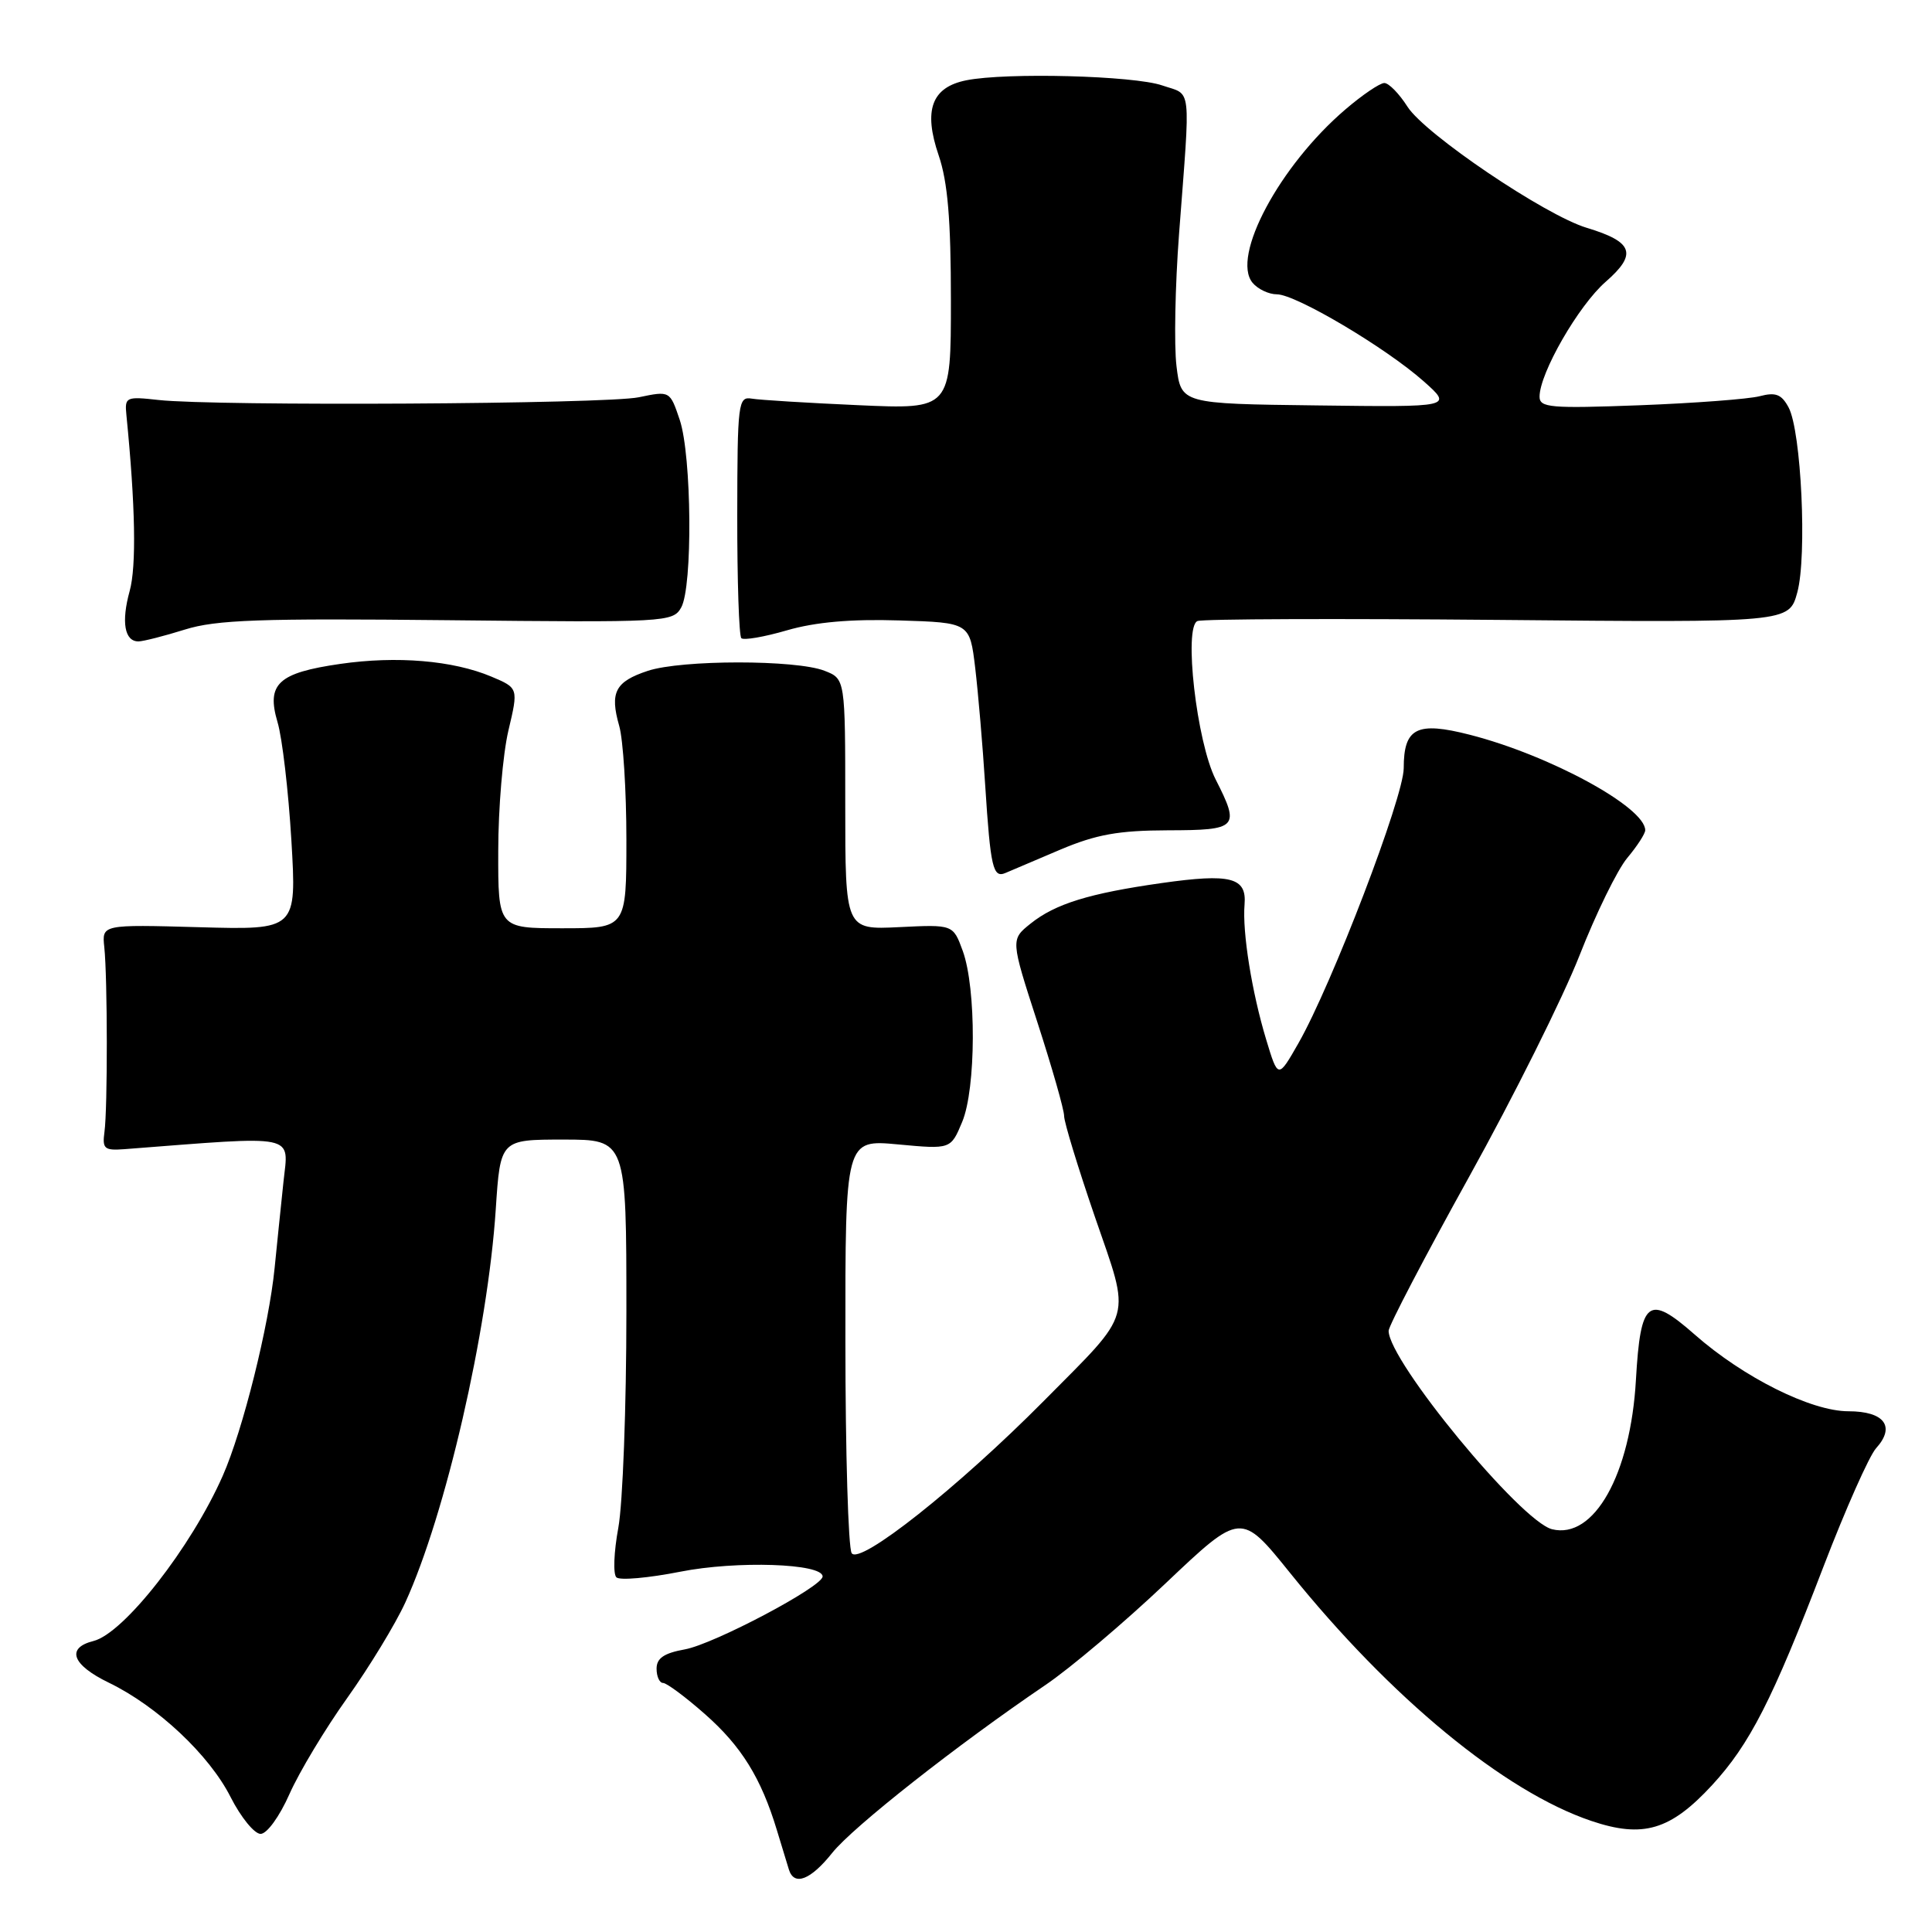 <?xml version="1.0" encoding="UTF-8" standalone="no"?>
<!DOCTYPE svg PUBLIC "-//W3C//DTD SVG 1.1//EN" "http://www.w3.org/Graphics/SVG/1.1/DTD/svg11.dtd" >
<svg xmlns="http://www.w3.org/2000/svg" xmlns:xlink="http://www.w3.org/1999/xlink" version="1.1" viewBox="0 0 256 256">
 <g >
 <path fill="currentColor"
d=" M 110.28 245.51 C 113.03 242.07 126.80 231.23 138.50 223.29 C 141.80 221.06 148.99 214.98 154.47 209.78 C 164.43 200.34 164.43 200.34 170.94 208.42 C 184.30 225.01 199.33 237.39 210.85 241.28 C 217.71 243.60 221.34 242.52 226.86 236.54 C 231.86 231.11 234.85 225.25 241.61 207.61 C 244.54 199.98 247.68 192.91 248.59 191.90 C 251.20 189.02 249.69 187.00 244.92 187.00 C 239.99 187.00 231.01 182.52 224.55 176.83 C 218.41 171.43 217.38 172.22 216.77 182.82 C 216.06 195.39 211.21 204.02 205.65 202.63 C 201.49 201.58 184.00 180.34 184.00 176.34 C 184.00 175.69 188.80 166.51 194.66 155.94 C 200.53 145.37 207.11 132.17 209.29 126.61 C 211.47 121.05 214.32 115.23 215.63 113.67 C 216.93 112.12 218.00 110.47 218.00 110.01 C 218.00 106.96 205.35 100.07 194.76 97.36 C 187.73 95.56 186.00 96.44 186.00 101.79 C 186.00 105.61 176.50 130.42 172.05 138.23 C 169.35 142.96 169.35 142.96 167.77 137.73 C 165.88 131.48 164.60 123.52 164.91 119.84 C 165.21 116.26 163.07 115.71 153.92 117.01 C 144.33 118.37 139.83 119.76 136.56 122.38 C 133.91 124.50 133.91 124.50 137.45 135.43 C 139.40 141.45 141.00 147.04 141.00 147.87 C 141.00 148.70 142.84 154.71 145.08 161.24 C 149.87 175.15 150.32 173.50 138.30 185.64 C 126.97 197.07 113.89 207.44 112.85 205.80 C 112.40 205.08 112.02 192.46 112.02 177.74 C 112.00 150.99 112.00 150.99 118.99 151.64 C 125.98 152.29 125.98 152.29 127.49 148.67 C 129.34 144.26 129.38 130.97 127.57 126.00 C 126.29 122.50 126.29 122.50 119.15 122.85 C 112.00 123.20 112.00 123.20 112.00 106.57 C 112.00 89.95 112.00 89.95 109.25 88.88 C 105.47 87.40 90.31 87.41 85.84 88.89 C 81.51 90.32 80.78 91.74 82.05 96.19 C 82.57 98.00 83.00 104.78 83.00 111.24 C 83.00 123.00 83.00 123.00 74.50 123.00 C 66.00 123.00 66.00 123.00 66.02 112.75 C 66.02 107.11 66.63 99.95 67.36 96.83 C 68.70 91.17 68.70 91.17 65.10 89.65 C 60.01 87.51 52.56 86.89 45.09 87.97 C 36.84 89.16 35.27 90.62 36.78 95.71 C 37.40 97.79 38.22 104.84 38.61 111.36 C 39.31 123.22 39.31 123.22 26.40 122.86 C 13.50 122.50 13.50 122.50 13.82 125.50 C 14.25 129.57 14.27 146.90 13.84 150.00 C 13.54 152.23 13.83 152.47 16.50 152.27 C 39.70 150.48 38.24 150.18 37.56 156.61 C 37.22 159.85 36.69 164.97 36.39 168.00 C 35.64 175.64 32.18 189.51 29.52 195.54 C 25.34 205.02 16.42 216.43 12.39 217.44 C 8.72 218.36 9.54 220.60 14.41 222.96 C 20.84 226.07 27.74 232.54 30.56 238.13 C 31.92 240.81 33.71 243.00 34.53 243.00 C 35.37 243.00 37.04 240.70 38.36 237.71 C 39.65 234.80 43.09 229.08 46.01 224.99 C 48.93 220.89 52.39 215.21 53.70 212.35 C 59.04 200.68 64.63 176.39 65.69 160.25 C 66.30 151.00 66.30 151.00 74.65 151.00 C 83.00 151.00 83.00 151.00 83.00 173.82 C 83.00 186.37 82.52 199.25 81.93 202.44 C 81.34 205.64 81.22 208.59 81.68 209.01 C 82.13 209.43 85.94 209.09 90.14 208.26 C 97.61 206.78 109.00 207.16 109.00 208.89 C 109.00 210.24 94.60 217.85 90.75 218.55 C 87.98 219.05 87.00 219.72 87.00 221.11 C 87.00 222.15 87.39 223.00 87.86 223.00 C 88.33 223.00 90.83 224.85 93.40 227.12 C 98.24 231.38 100.85 235.59 102.94 242.50 C 103.61 244.70 104.33 247.06 104.54 247.75 C 105.24 249.95 107.42 249.10 110.28 245.51 Z  M 140.50 112.58 C 145.26 110.57 148.20 110.04 154.75 110.02 C 164.03 110.00 164.33 109.68 161.08 103.28 C 158.56 98.32 156.81 83.01 158.68 82.29 C 159.40 82.01 177.33 81.95 198.53 82.14 C 237.06 82.50 237.06 82.50 238.15 78.50 C 239.46 73.70 238.68 57.14 237.00 53.99 C 236.06 52.24 235.29 51.94 233.16 52.50 C 231.70 52.88 224.54 53.42 217.25 53.70 C 205.46 54.14 204.00 54.02 204.00 52.56 C 204.00 49.45 209.16 40.48 212.76 37.34 C 216.99 33.65 216.42 32.05 210.26 30.19 C 204.74 28.53 188.82 17.77 186.50 14.14 C 185.40 12.41 184.02 11.00 183.43 11.00 C 182.84 11.00 180.51 12.58 178.26 14.51 C 169.55 21.96 163.11 34.01 165.97 37.47 C 166.67 38.31 168.12 39.00 169.20 39.00 C 171.70 39.00 183.61 46.06 188.64 50.52 C 192.50 53.95 192.50 53.95 174.50 53.72 C 156.50 53.50 156.50 53.50 155.89 48.50 C 155.56 45.75 155.71 37.88 156.23 31.00 C 157.76 10.83 157.97 12.68 154.00 11.32 C 150.24 10.02 133.33 9.58 128.04 10.64 C 123.44 11.56 122.33 14.59 124.38 20.59 C 125.58 24.12 126.00 29.10 126.00 39.80 C 126.00 54.24 126.00 54.24 113.75 53.69 C 107.01 53.39 100.65 53.00 99.61 52.82 C 97.81 52.52 97.71 53.35 97.69 68.25 C 97.68 76.91 97.92 84.25 98.23 84.56 C 98.53 84.87 101.26 84.40 104.28 83.52 C 108.03 82.43 112.76 82.01 119.14 82.21 C 128.50 82.50 128.50 82.50 129.22 88.50 C 129.61 91.80 130.21 98.78 130.54 104.00 C 131.25 115.01 131.57 116.40 133.26 115.66 C 133.94 115.36 137.20 113.98 140.50 112.58 Z  M 24.50 83.42 C 28.66 82.12 34.48 81.92 59.32 82.18 C 88.27 82.49 89.17 82.44 90.26 80.50 C 91.80 77.77 91.66 60.40 90.07 55.64 C 88.77 51.78 88.77 51.78 84.64 52.64 C 80.24 53.55 28.60 53.84 21.00 53.00 C 16.69 52.52 16.51 52.60 16.75 55.00 C 17.94 66.99 18.09 75.04 17.18 78.32 C 16.05 82.42 16.50 85.01 18.36 84.99 C 18.99 84.98 21.75 84.28 24.50 83.42 Z "/>
</g>
</svg>
